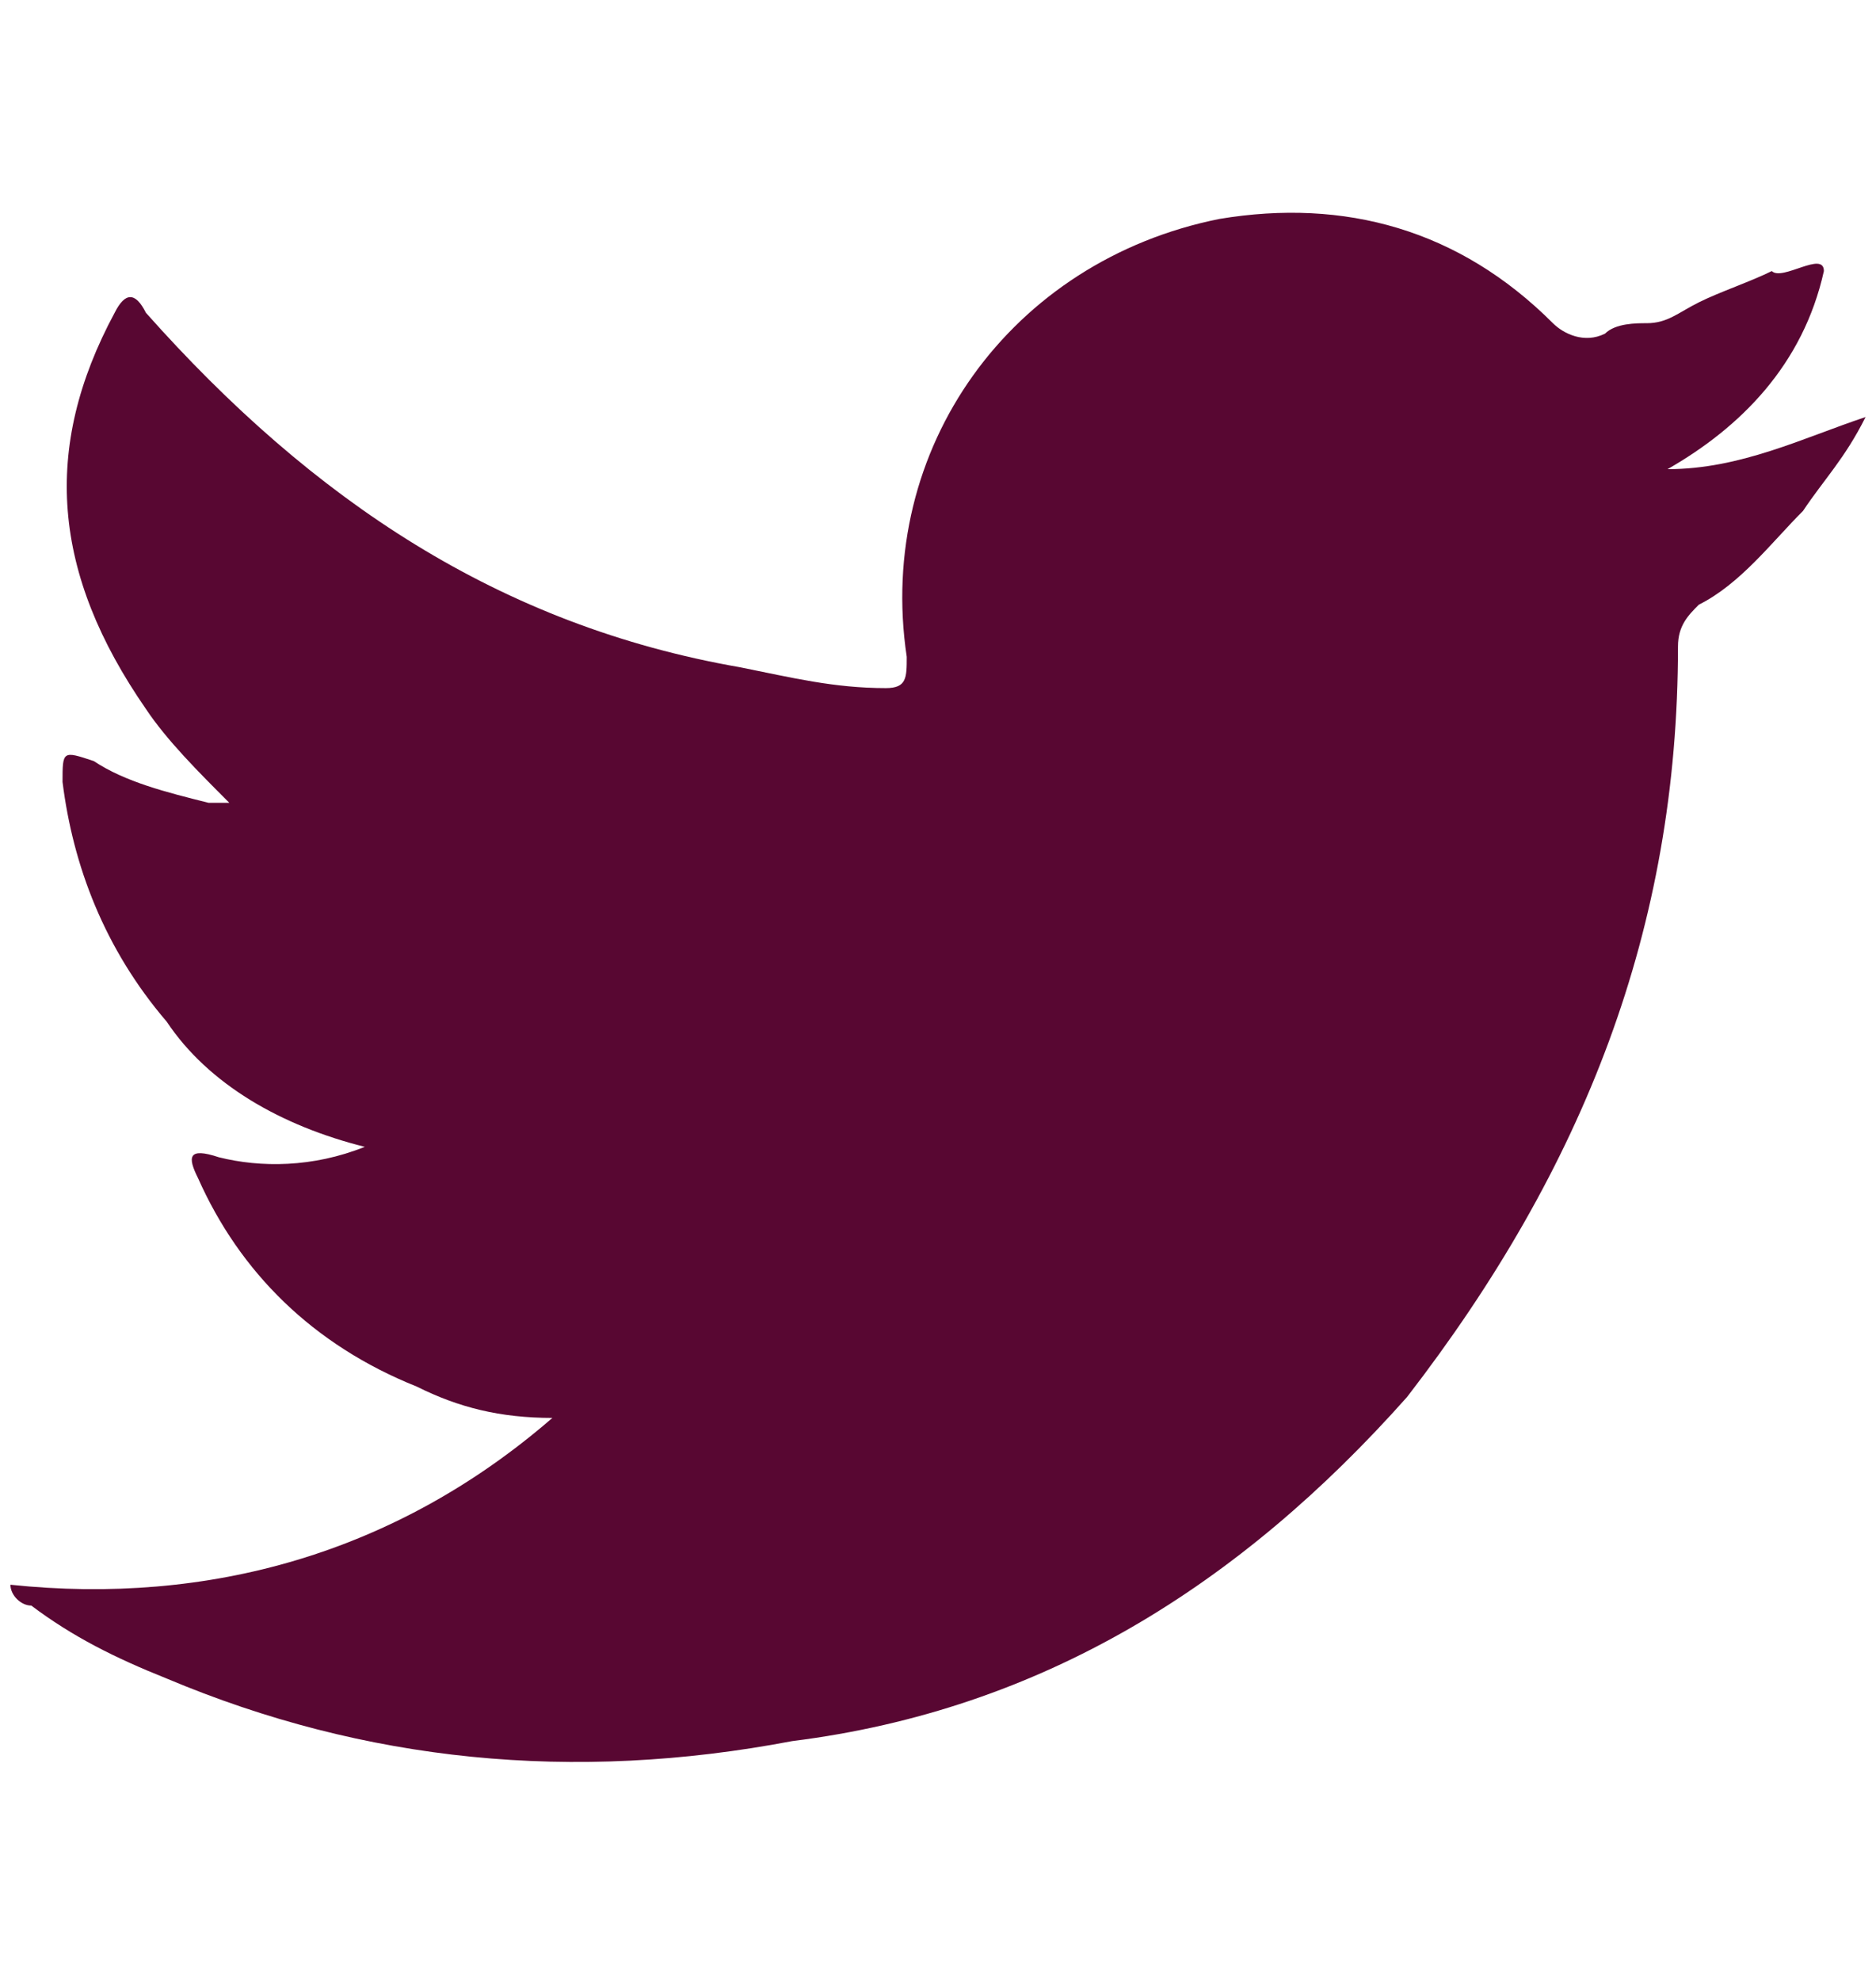 <?xml version="1.0" encoding="utf-8"?>
<!-- Generator: Adobe Illustrator 18.1.0, SVG Export Plug-In . SVG Version: 6.00 Build 0)  -->
<svg version="1.1" id="Layer_1" xmlns="http://www.w3.org/2000/svg" xmlns:xlink="http://www.w3.org/1999/xlink" x="0px" y="0px"
	 viewBox="631 390.5 18 19" enable-background="new 631 390.5 18 19" xml:space="preserve">
<g>
	<path fill="#580732" d="M648.5,393.1c-0.2,0.9-0.8,1.5-1.5,1.9c0.7,0,1.3-0.3,1.9-0.5c-0.2,0.4-0.4,0.6-0.6,0.9
		c-0.3,0.3-0.6,0.7-1,0.9c-0.1,0.1-0.2,0.2-0.2,0.4c0,2.7-0.9,5-2.6,7.2c-1.6,1.8-3.5,3-5.9,3.3c-2.1,0.4-4.1,0.2-6-0.6
		c-0.5-0.2-0.9-0.4-1.3-0.7c-0.1,0-0.2-0.1-0.2-0.2c1.9,0.2,3.7-0.3,5.2-1.6c-0.5,0-0.9-0.1-1.3-0.3c-1-0.4-1.7-1.1-2.1-2
		c-0.1-0.2-0.1-0.3,0.2-0.2c0.4,0.1,0.9,0.1,1.4-0.1c-0.8-0.2-1.5-0.6-1.9-1.2c-0.6-0.7-0.9-1.5-1-2.3c0-0.3,0-0.3,0.3-0.2
		c0.3,0.2,0.7,0.3,1.1,0.4c0.1,0,0.1,0,0.2,0c-0.3-0.3-0.6-0.6-0.8-0.9c-0.9-1.3-1-2.5-0.3-3.8c0.1-0.2,0.2-0.2,0.3,0
		c1.6,1.8,3.4,3,5.7,3.4c0.5,0.1,0.9,0.2,1.4,0.2c0.2,0,0.2-0.1,0.2-0.3c-0.3-2,1-3.8,3-4.2c1.2-0.2,2.3,0.1,3.2,1
		c0.1,0.1,0.3,0.2,0.5,0.1c0.1-0.1,0.3-0.1,0.4-0.1c0.2,0,0.3-0.1,0.5-0.2c0.2-0.1,0.5-0.2,0.7-0.3
		C648.1,393.2,648.5,392.9,648.5,393.1z"/>
</g>
</svg>
